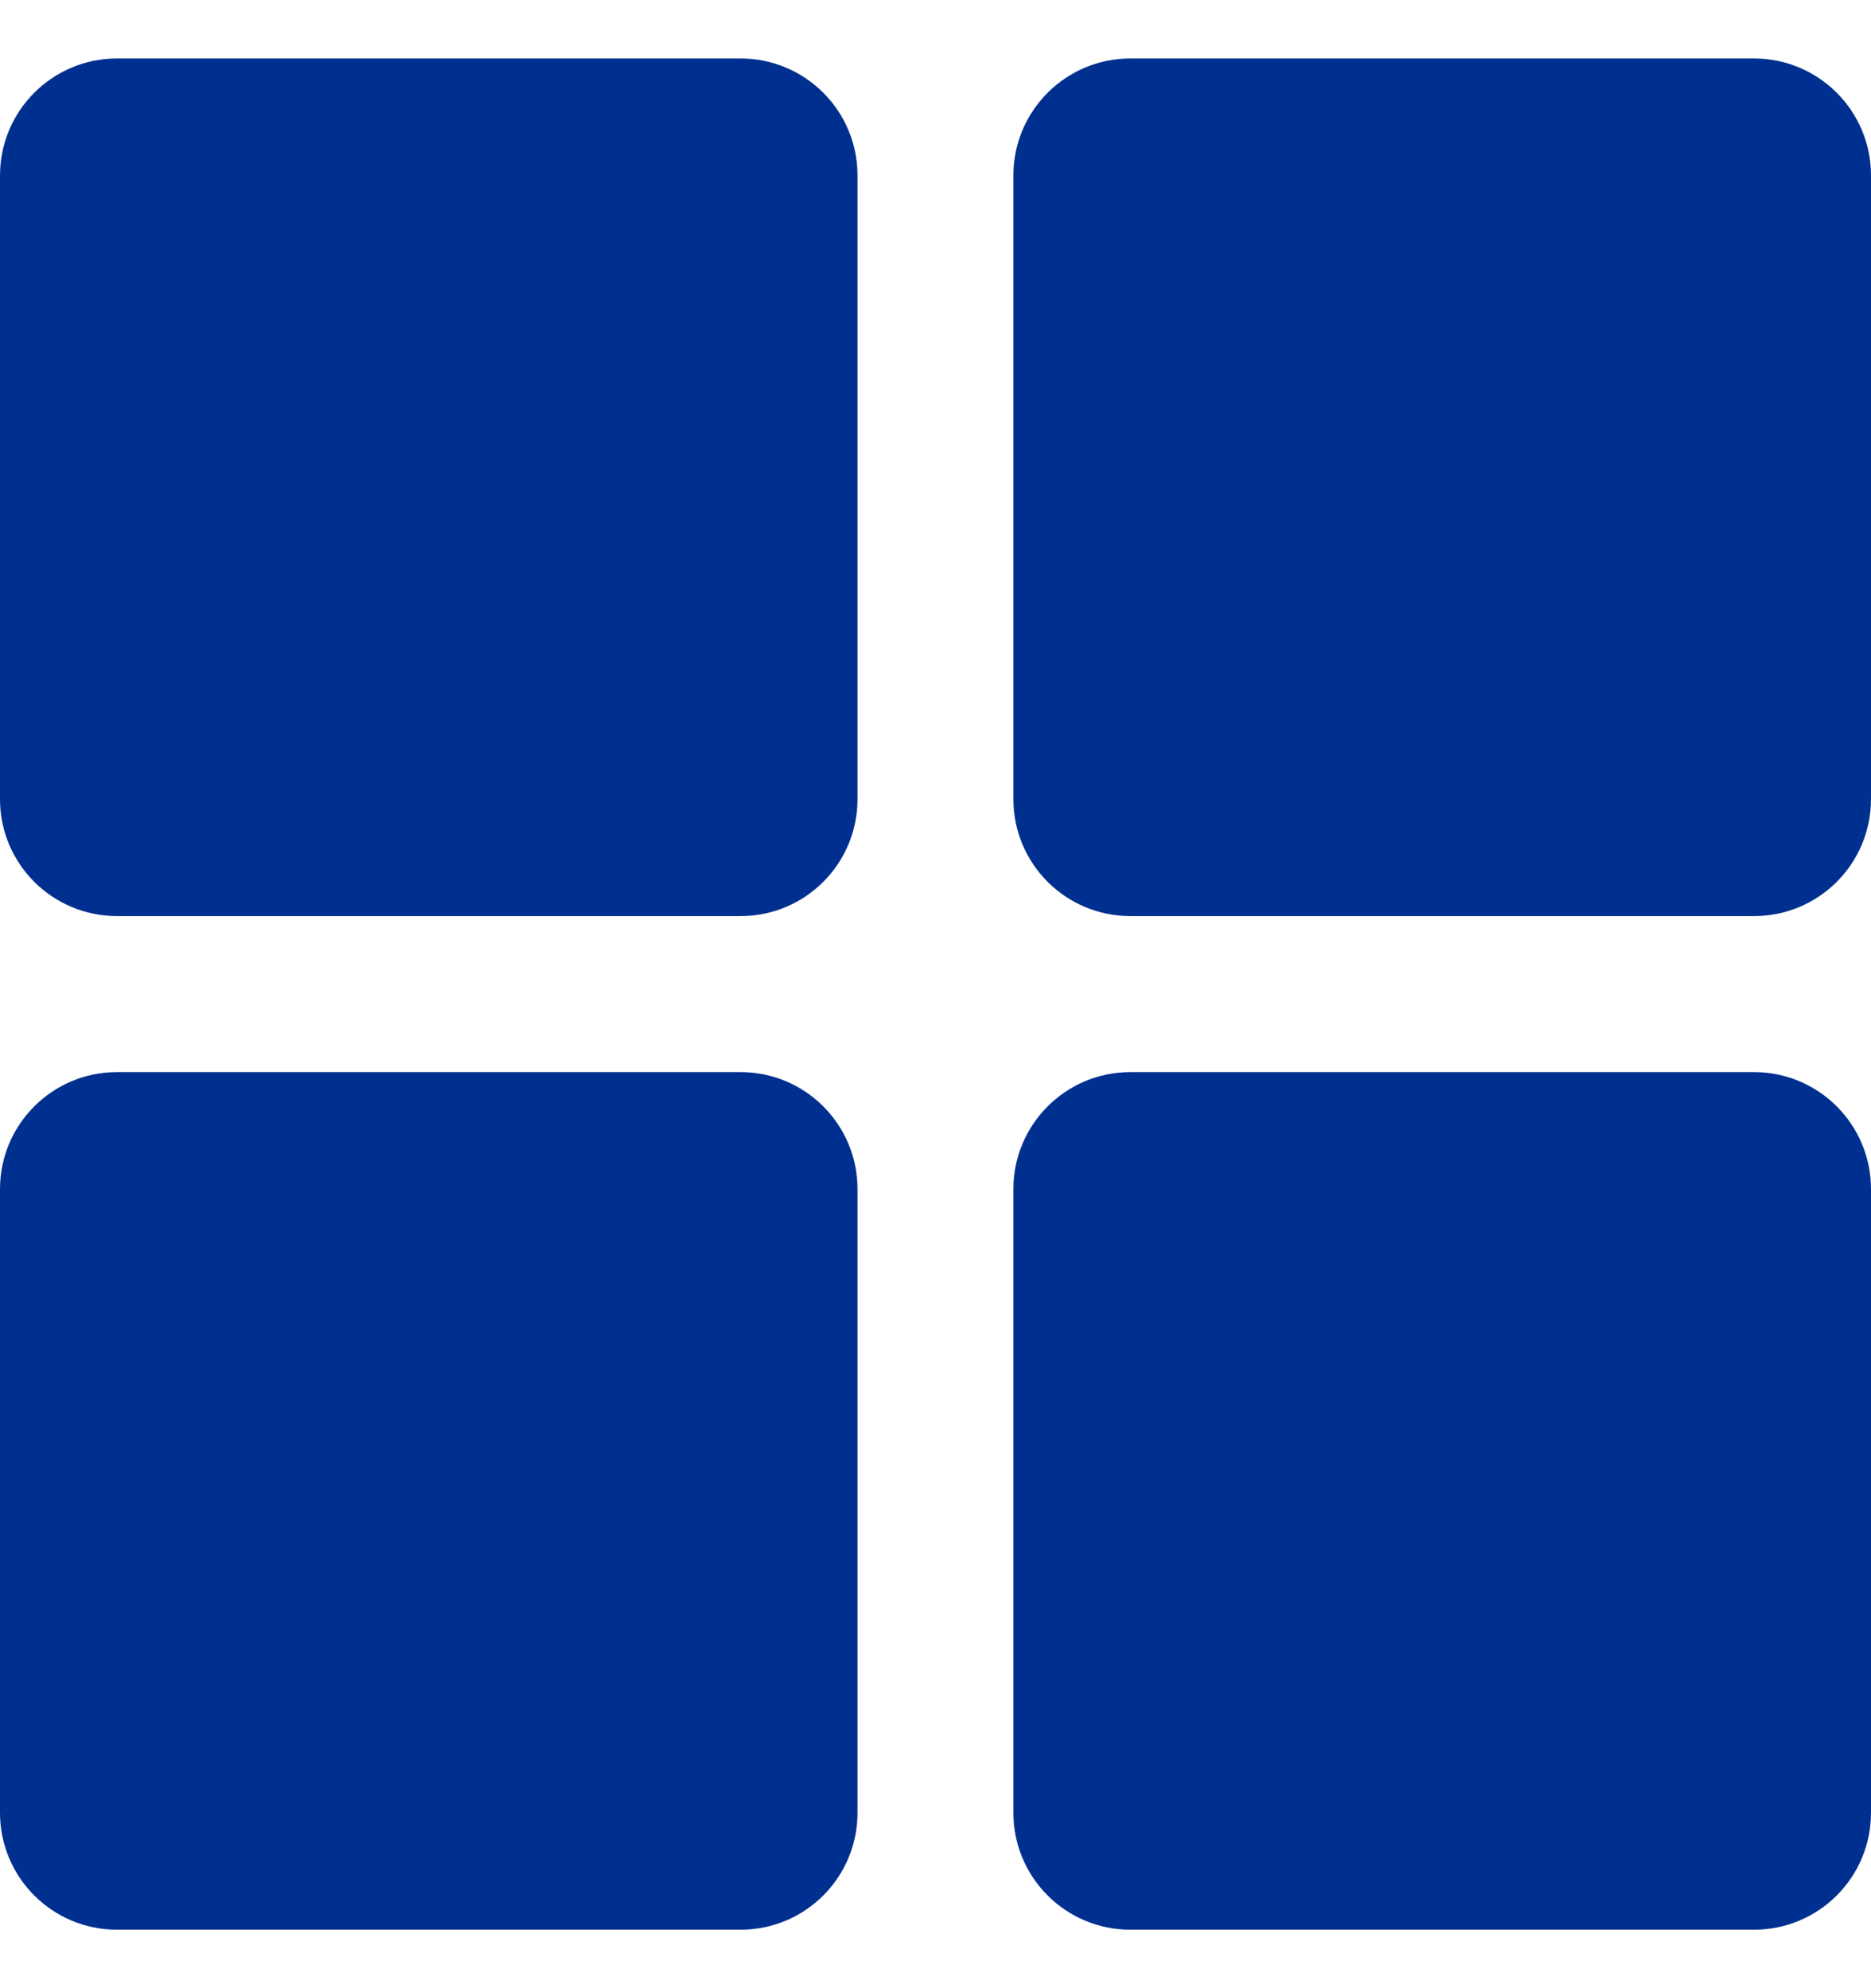 <svg width="16" height="17" viewBox="0 0 16 17" fill="none" xmlns="http://www.w3.org/2000/svg">
<g clip-path="url(#clip0_943_6184)">
<path d="M6.333 0.5H1C0.448 0.5 0 0.948 0 1.5V6.833C0 7.386 0.448 7.833 1 7.833H6.333C6.886 7.833 7.333 7.386 7.333 6.833V1.5C7.333 0.948 6.886 0.5 6.333 0.5Z" fill="#00308F"/>
<path d="M15 0.5H9.666C9.114 0.5 8.666 0.948 8.666 1.5V6.833C8.666 7.386 9.114 7.833 9.666 7.833H15C15.552 7.833 16 7.386 16 6.833V1.5C16 0.948 15.552 0.5 15 0.5Z" fill="#00308F"/>
<path d="M6.333 9.167H1C0.448 9.167 0 9.615 0 10.167V15.5C0 16.053 0.448 16.5 1 16.5H6.333C6.886 16.5 7.333 16.053 7.333 15.5V10.167C7.333 9.615 6.886 9.167 6.333 9.167Z" fill="#00308F"/>
<path d="M15 9.167H9.666C9.114 9.167 8.666 9.615 8.666 10.167V15.5C8.666 16.053 9.114 16.5 9.666 16.5H15C15.552 16.5 16 16.053 16 15.5V10.167C16 9.615 15.552 9.167 15 9.167Z" fill="#00308F"/>
</g>
<defs>
<clipPath id="clip0_943_6184">
<rect width="16" height="16" fill="white" transform="translate(0 0.5)"/>
</clipPath>
</defs>
</svg>

